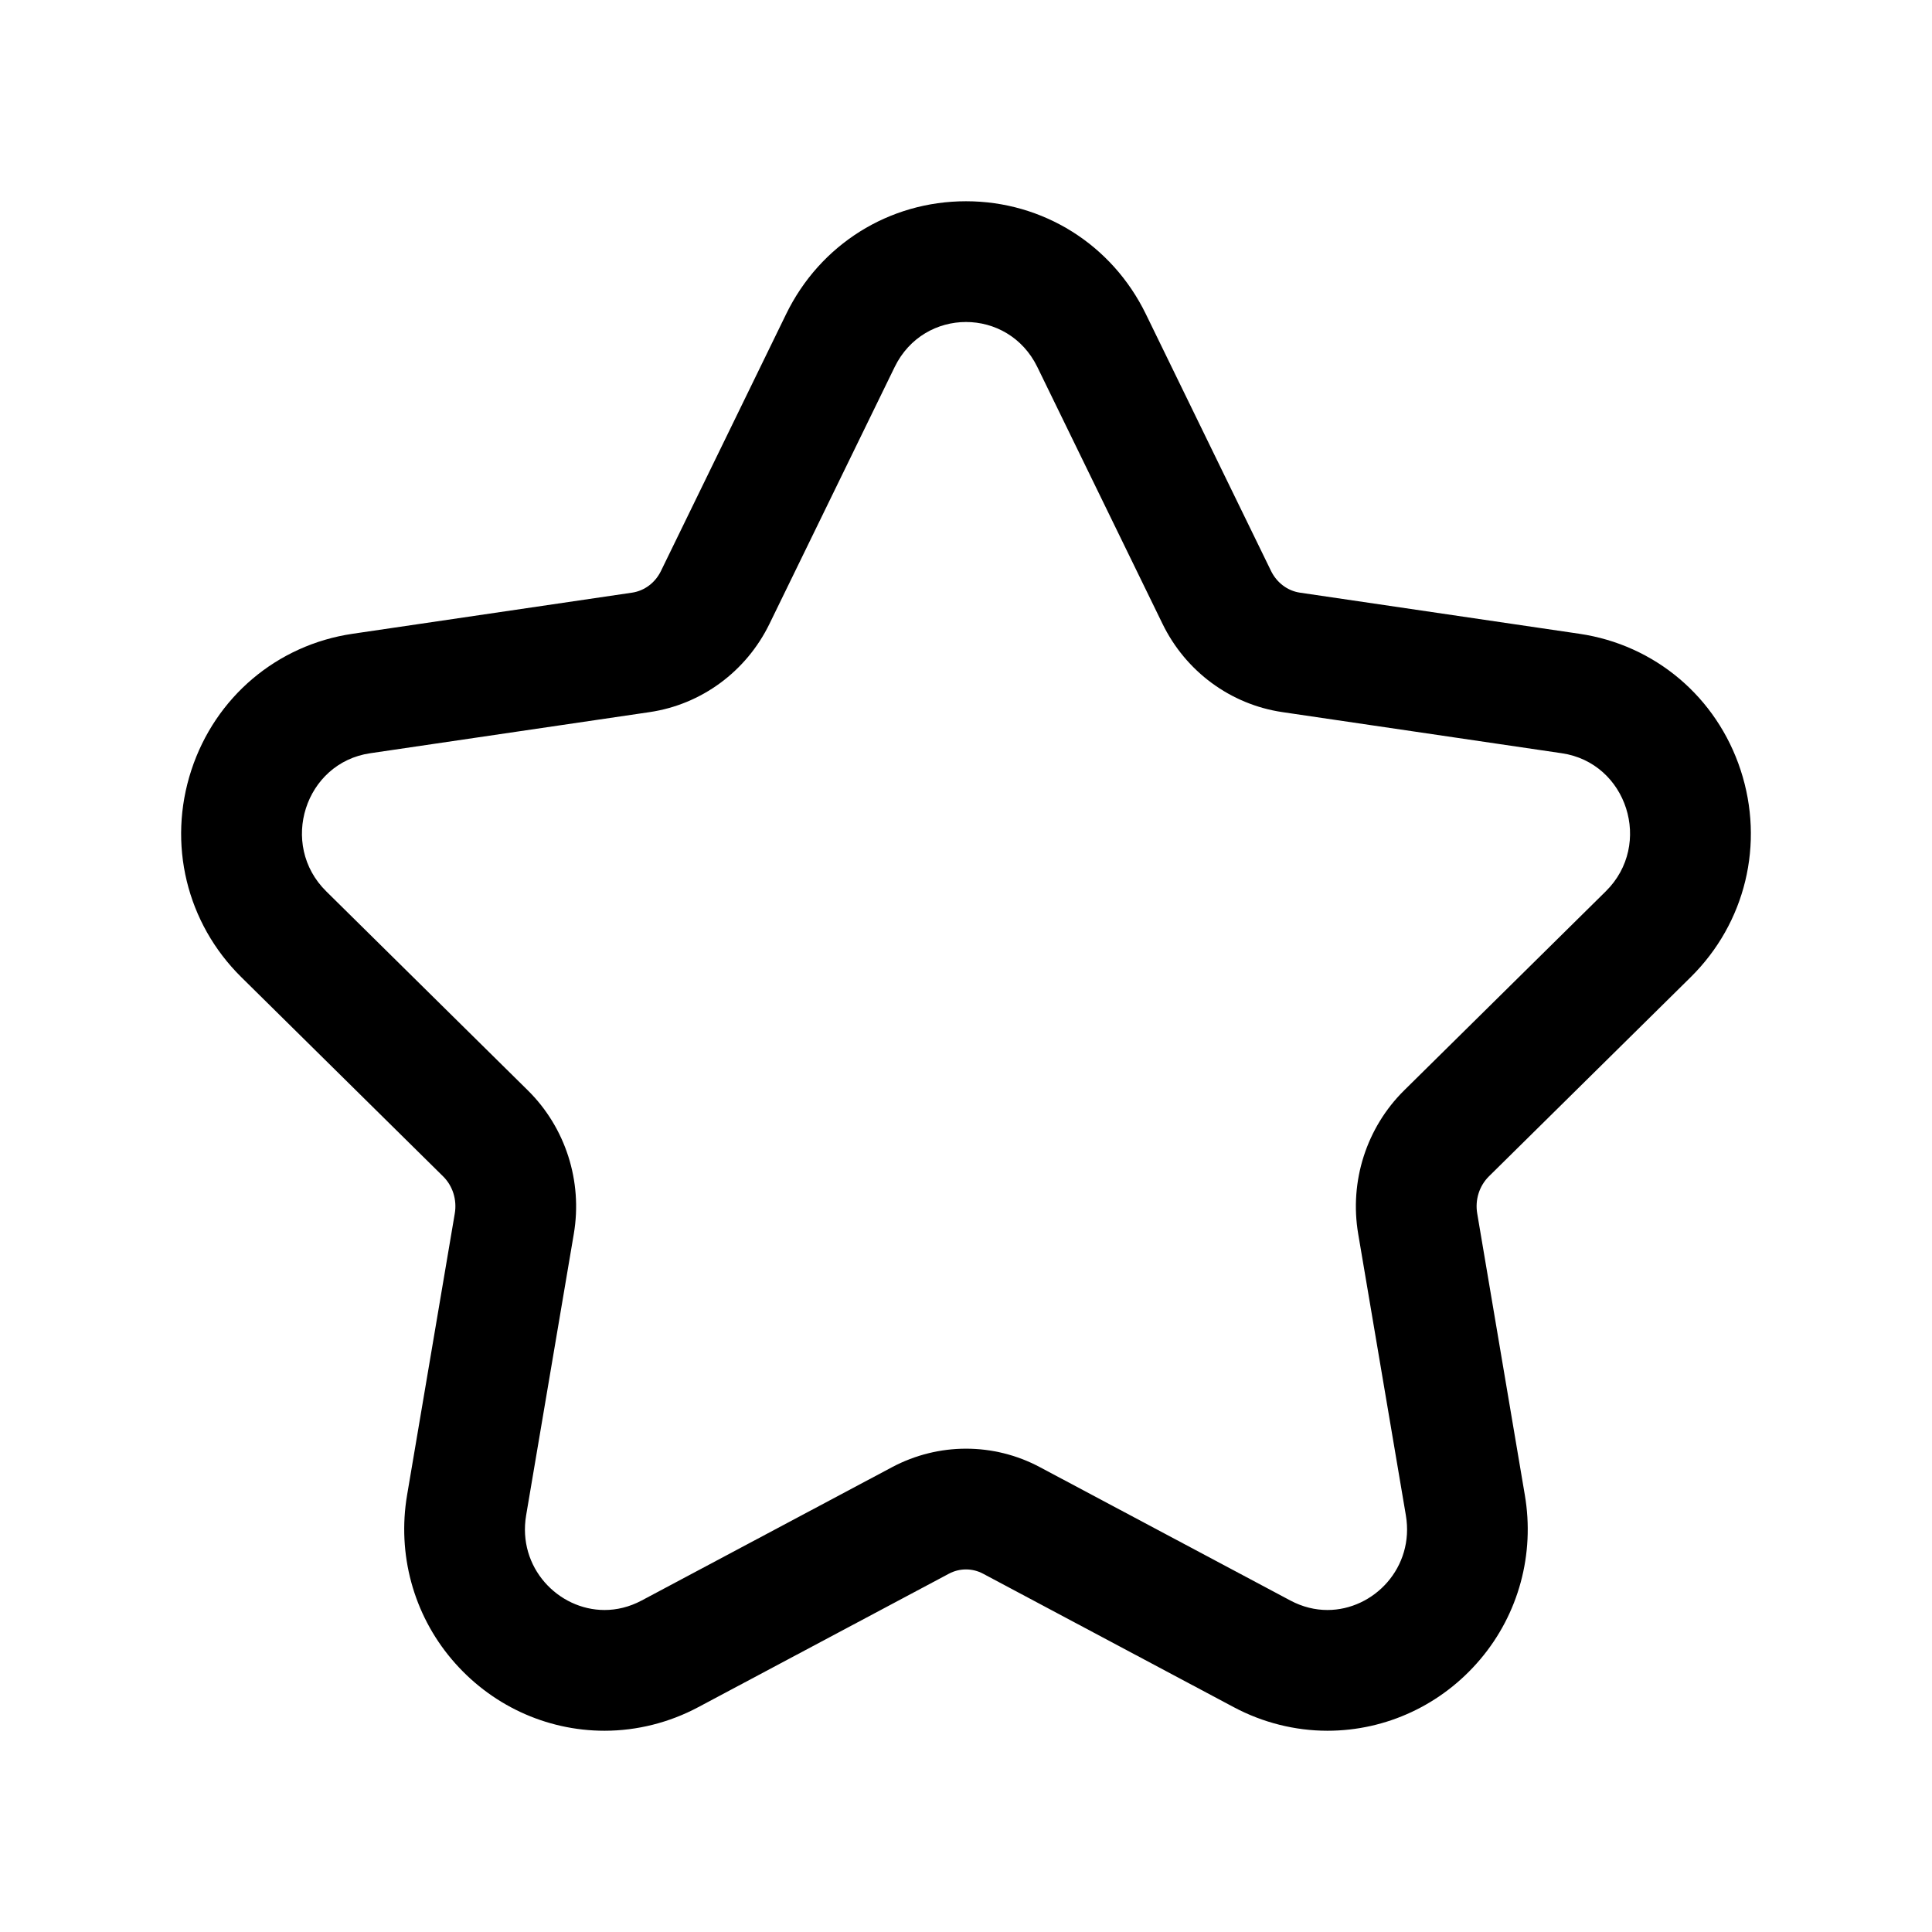 <?xml version="1.0" encoding="UTF-8"?>
<svg xmlns:svg="http://www.w3.org/2000/svg" viewBox="0 0 24 24" fill="none">
<svg:path d="M12 4C12.352 4 12.704 4.186 12.886 4.559L14.441 7.749C14.729 8.341 15.286 8.751 15.929 8.846L19.401 9.357C20.213 9.476 20.537 10.491 19.948 11.072L17.443 13.545C16.975 14.007 16.761 14.674 16.872 15.328L17.464 18.823C17.574 19.472 17.066 20 16.49 20C16.338 20 16.182 19.963 16.031 19.883L12.917 18.225C12.63 18.072 12.315 17.996 12 17.996C11.685 17.996 11.37 18.073 11.083 18.225L7.969 19.883C7.818 19.963 7.662 20 7.51 20C6.934 20 6.426 19.472 6.536 18.823L7.128 15.328C7.239 14.674 7.025 14.007 6.557 13.545L4.052 11.072C3.463 10.491 3.787 9.476 4.599 9.357L8.071 8.846C8.714 8.751 9.271 8.341 9.559 7.749L11.114 4.559C11.296 4.186 11.648 4 12 4ZM12 2.5C11.043 2.5 10.187 3.037 9.766 3.901L8.211 7.092C8.14 7.239 8.006 7.339 7.853 7.362L4.38 7.873C3.441 8.011 2.674 8.66 2.377 9.567C2.078 10.48 2.316 11.466 2.998 12.139L5.504 14.613C5.624 14.731 5.679 14.905 5.649 15.077L5.057 18.572C4.933 19.305 5.135 20.049 5.611 20.612C6.088 21.177 6.78 21.5 7.51 21.5C7.912 21.5 8.314 21.399 8.674 21.207L11.788 19.549C11.854 19.514 11.926 19.496 12 19.496C12.074 19.496 12.146 19.514 12.212 19.549L15.326 21.207C15.686 21.399 16.088 21.5 16.49 21.5C17.22 21.5 17.912 21.177 18.389 20.612C18.865 20.049 19.067 19.305 18.942 18.572L18.351 15.077C18.321 14.905 18.376 14.732 18.496 14.613L21.002 12.139C21.684 11.466 21.922 10.48 21.623 9.567C21.326 8.66 20.559 8.011 19.62 7.873L16.147 7.362C15.994 7.339 15.861 7.239 15.789 7.092L14.234 3.901C13.813 3.037 12.956 2.5 12 2.5Z" fill="currentColor" />
</svg>
